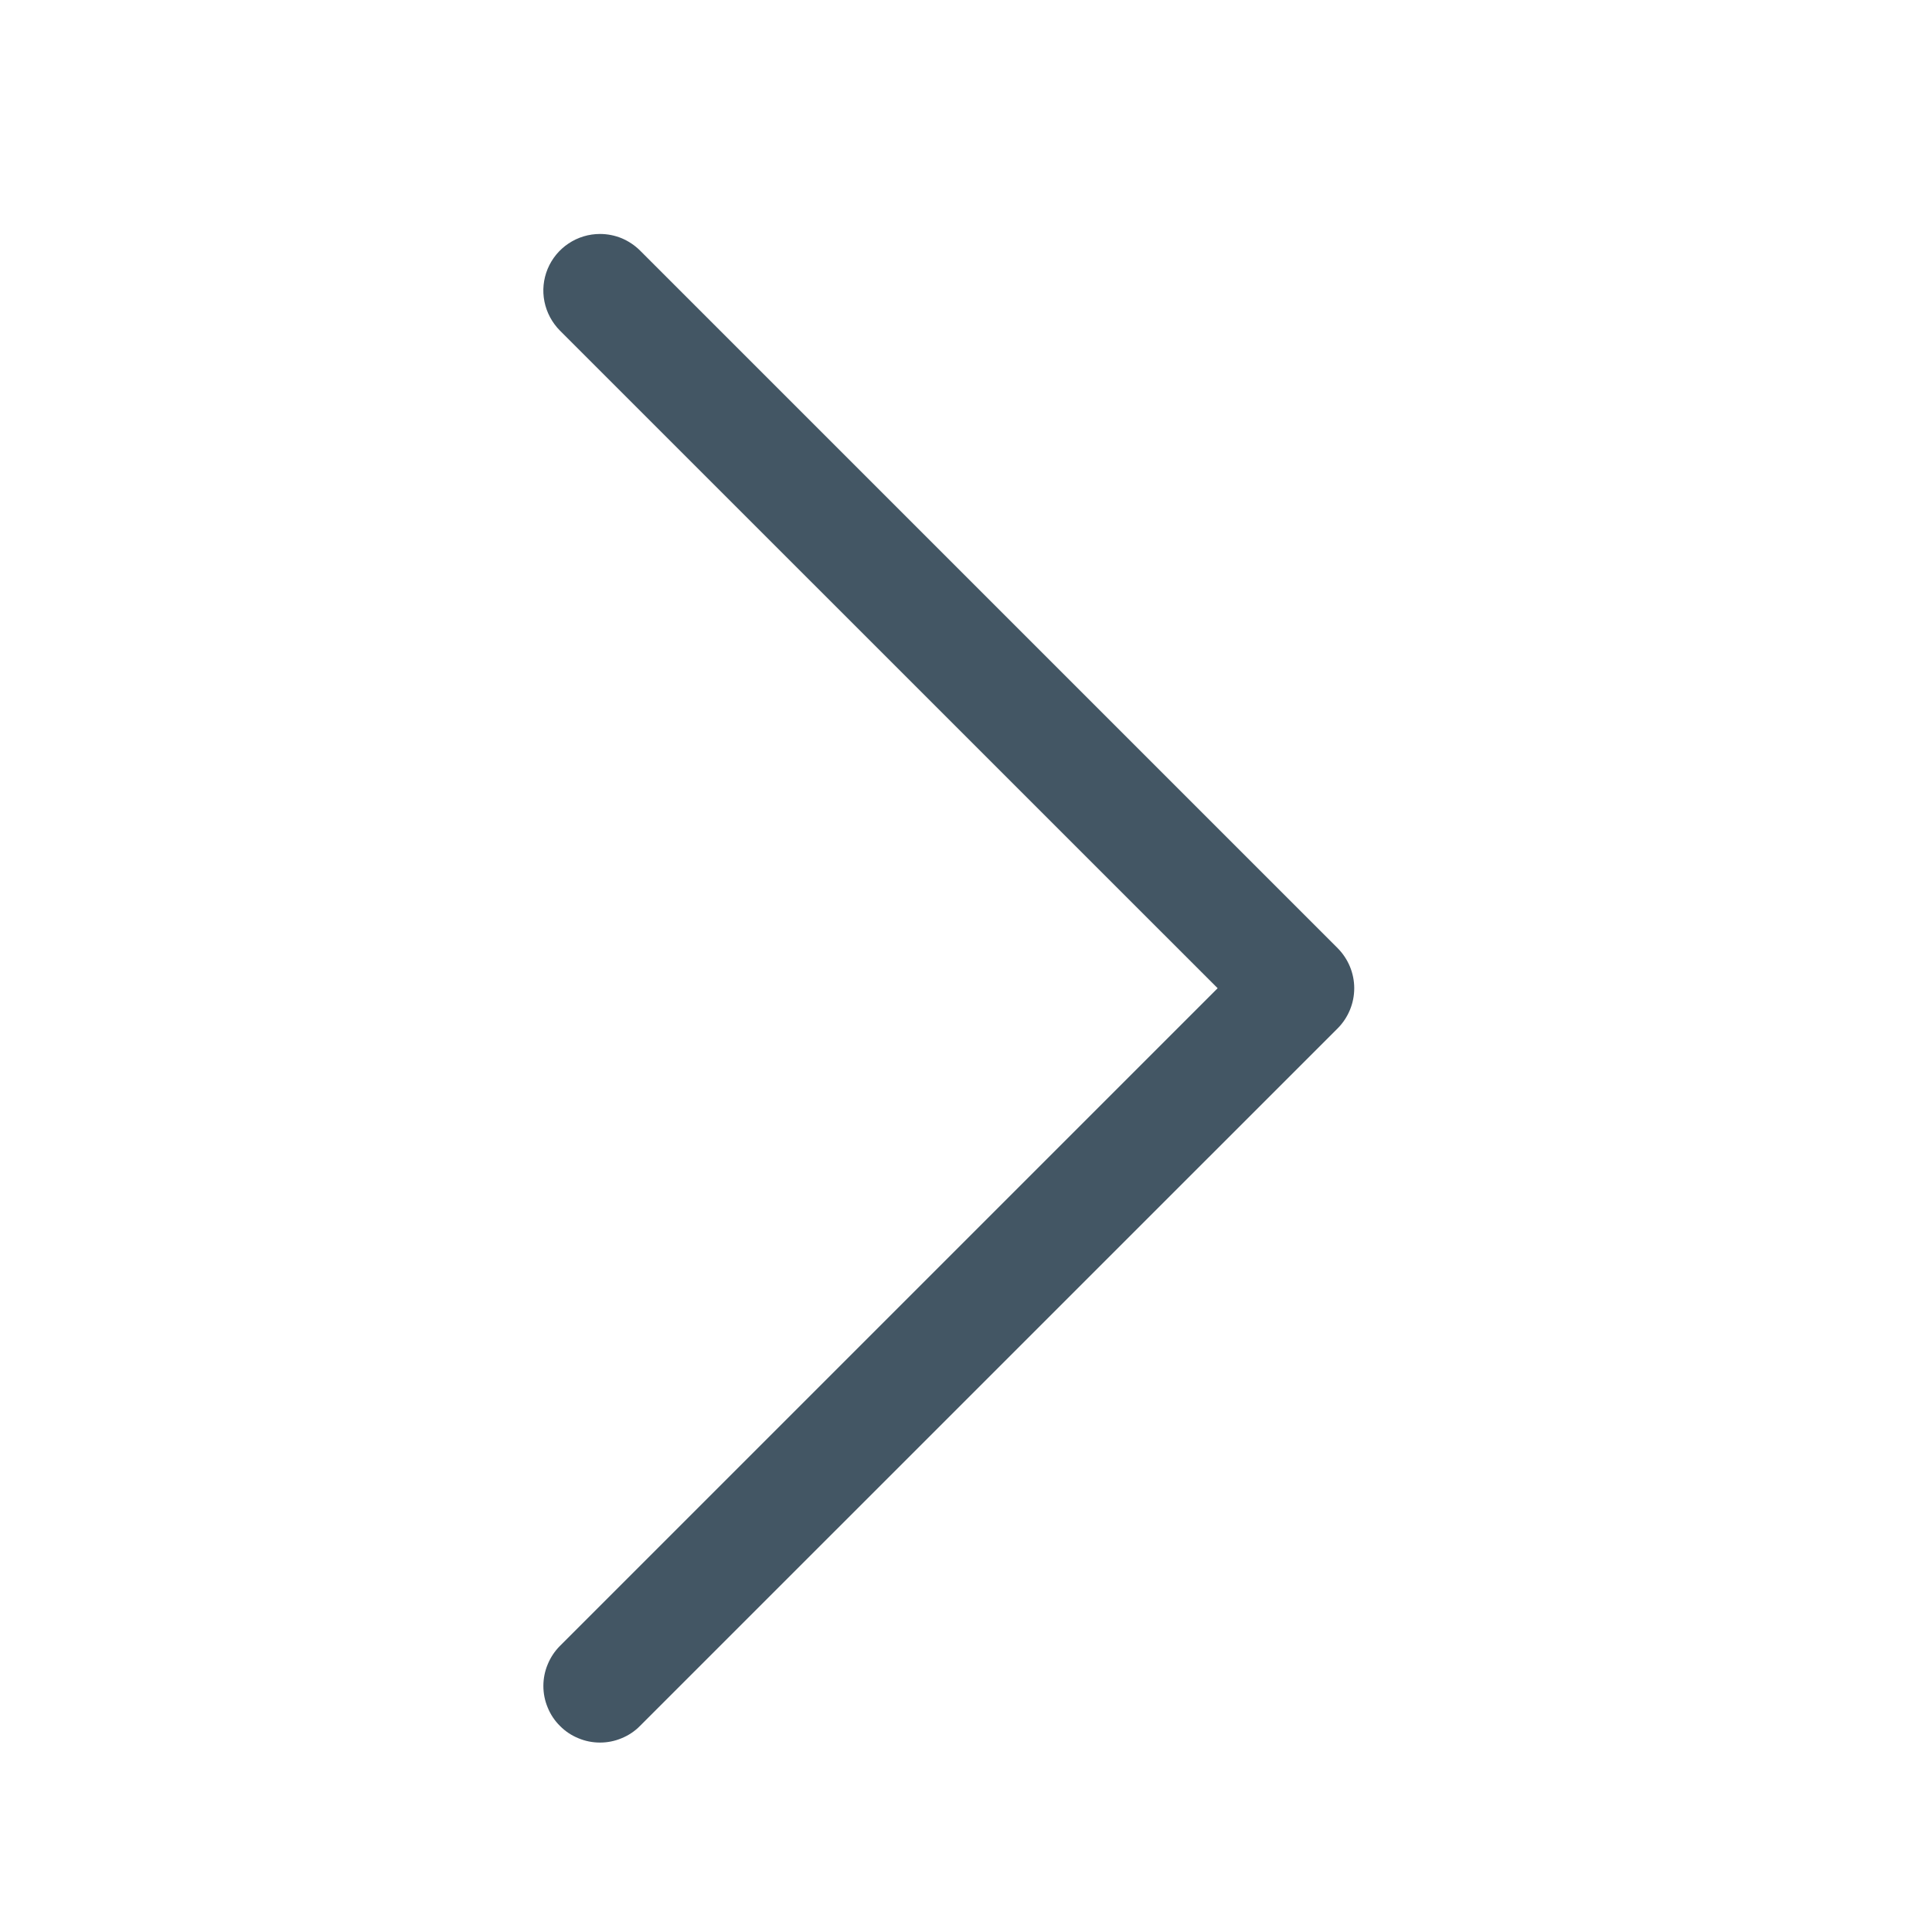 <svg width="20" height="20" viewBox="0 0 20 20" fill="none" xmlns="http://www.w3.org/2000/svg">
<path d="M6.211 2.422C6.288 2.422 6.364 2.437 6.435 2.466C6.506 2.496 6.571 2.539 6.625 2.593L13.848 9.816C13.957 9.926 14.019 10.075 14.019 10.23C14.019 10.386 13.957 10.535 13.848 10.645L6.625 17.867C6.571 17.922 6.506 17.965 6.435 17.994C6.364 18.024 6.288 18.039 6.211 18.039C6.134 18.039 6.058 18.024 5.987 17.994C5.916 17.965 5.851 17.922 5.797 17.867C5.742 17.813 5.699 17.748 5.67 17.677C5.64 17.606 5.625 17.53 5.625 17.453C5.625 17.376 5.64 17.3 5.67 17.229C5.699 17.158 5.742 17.093 5.796 17.039L12.605 10.23L5.796 3.422C5.715 3.34 5.659 3.236 5.636 3.122C5.613 3.008 5.625 2.891 5.669 2.784C5.714 2.676 5.789 2.585 5.885 2.521C5.982 2.456 6.095 2.422 6.211 2.422Z" fill="#435664"/>
</svg>
